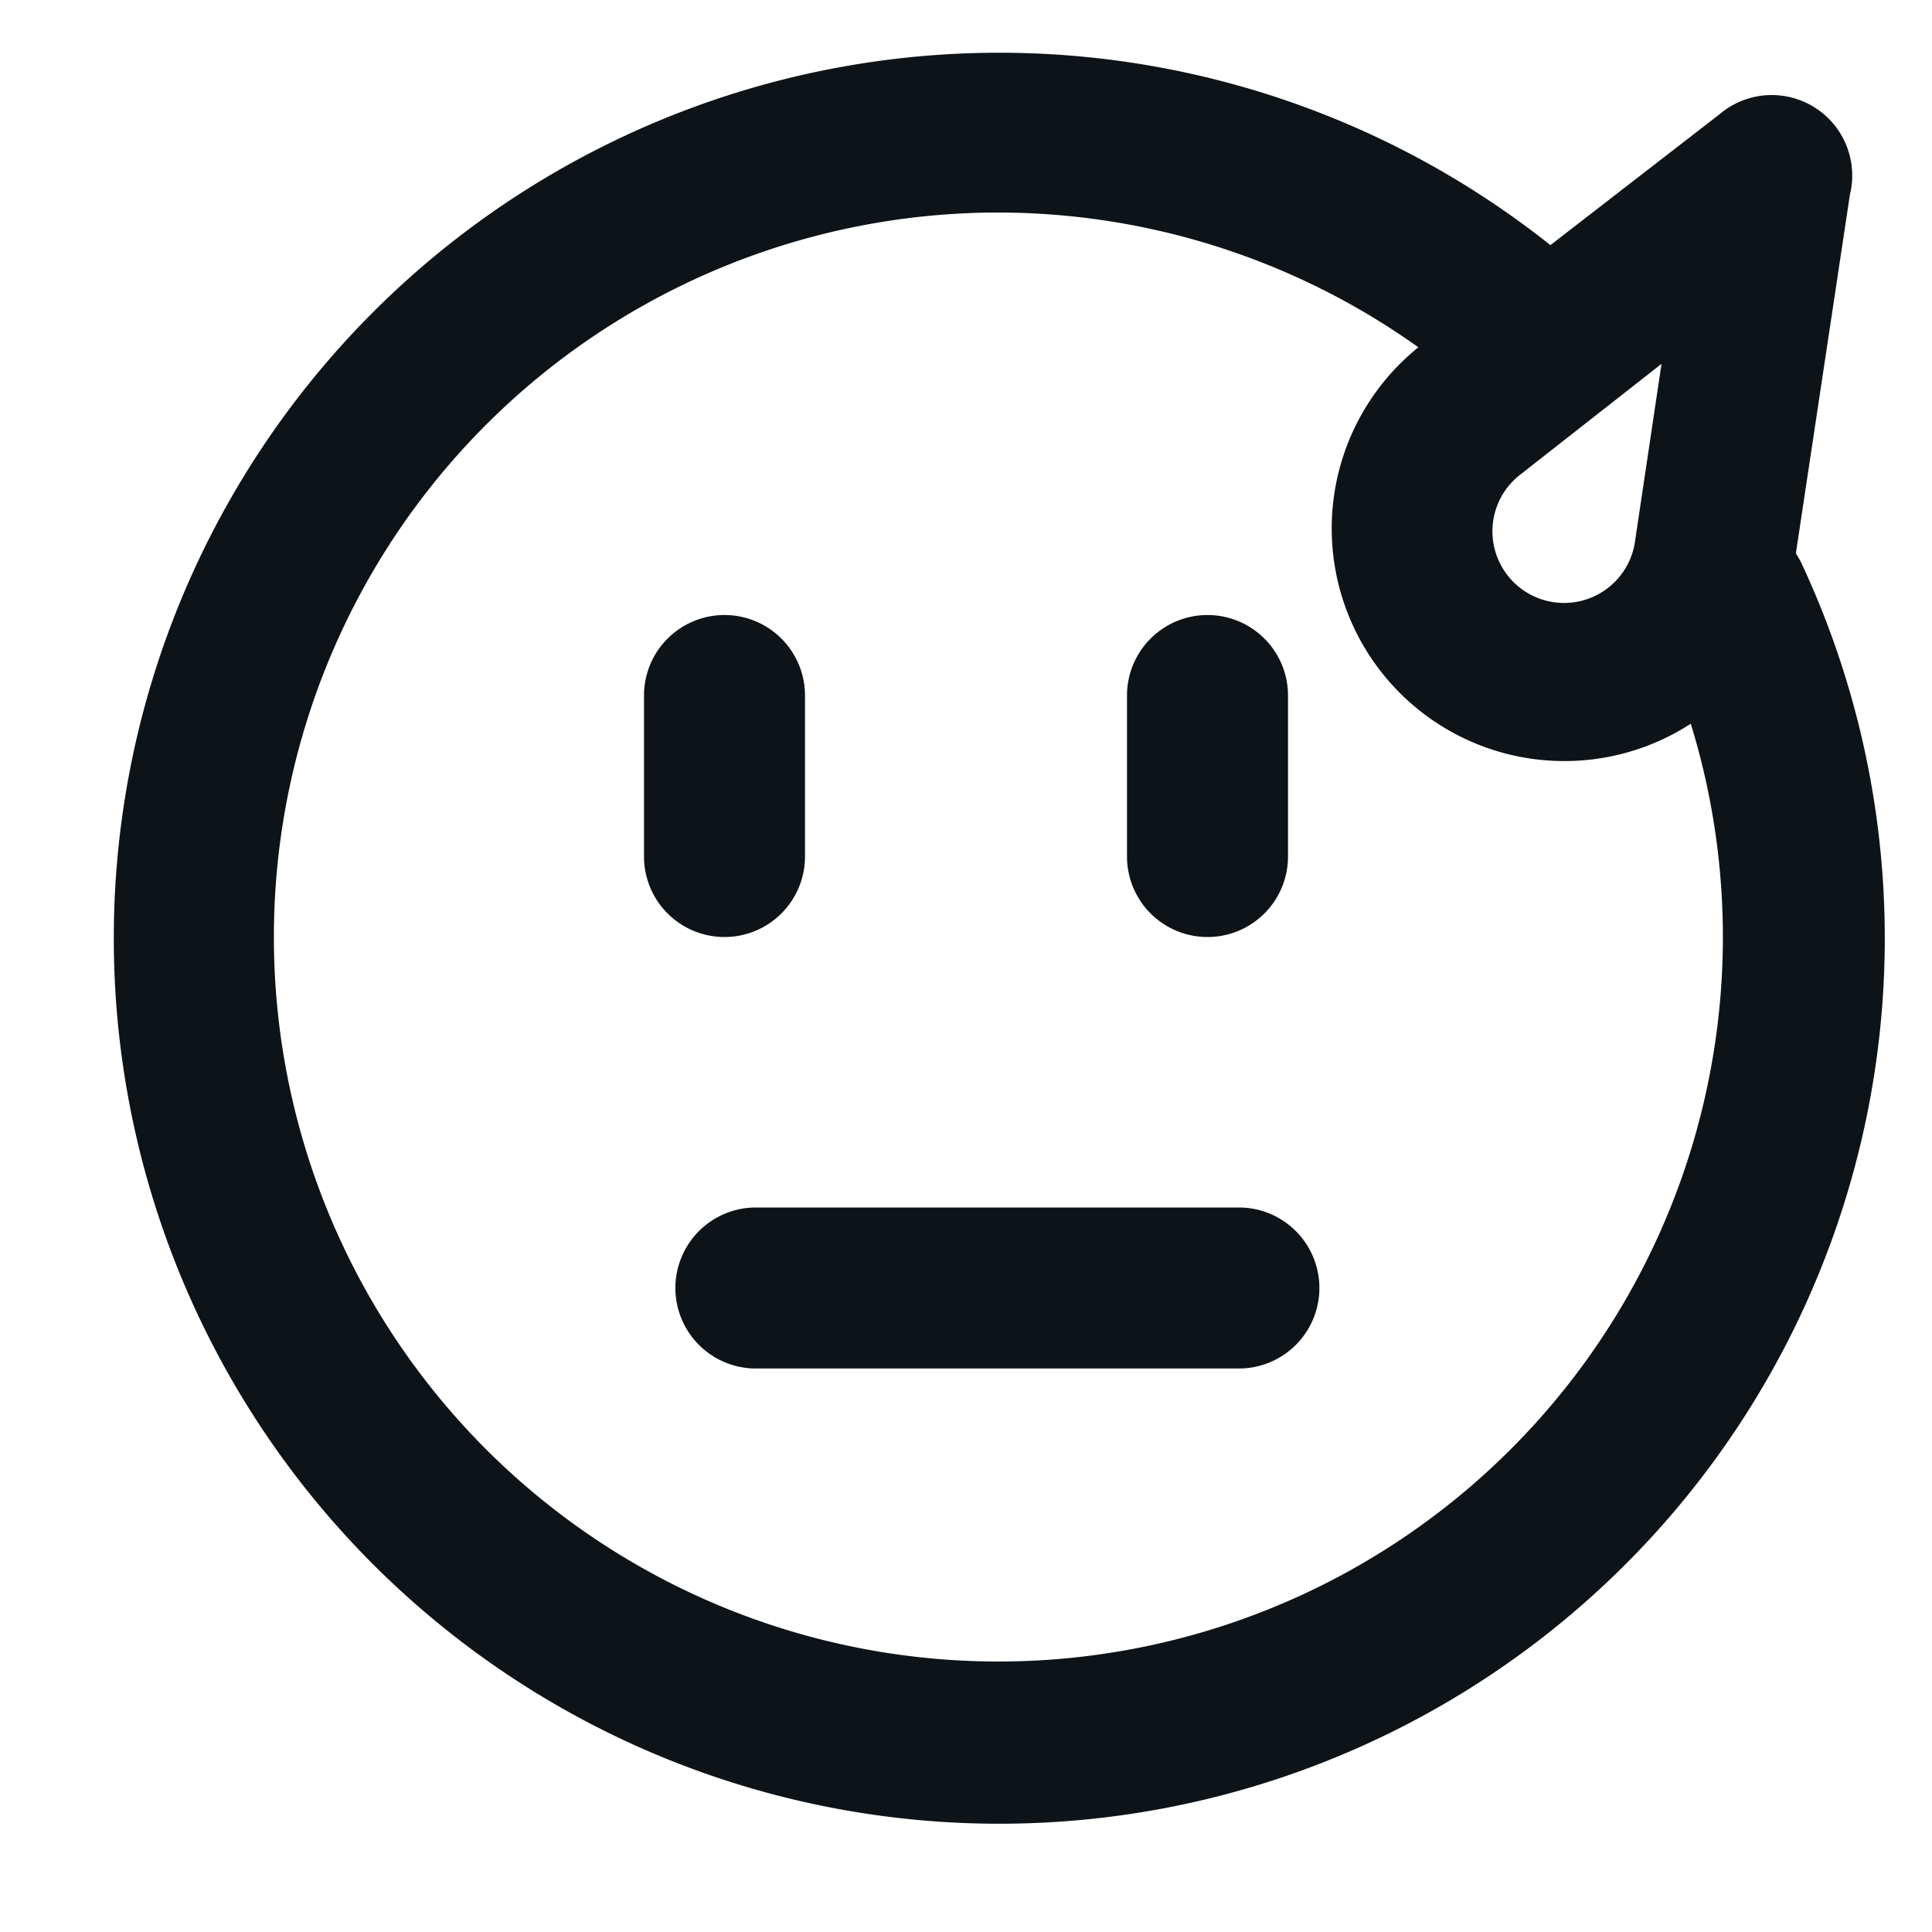 <svg xmlns="http://www.w3.org/2000/svg" viewBox="0 0 24 24"><defs><style>.cls-1,.cls-2{fill:#0e1317;}.cls-1{fill-rule:evenodd;}</style></defs><g id="Layer-111" data-name="Layer"><g id="Vrstva_9" data-name="Vrstva 9"><path class="cls-1" d="M12.39,2.64a9,9,0,1,0,8.18,5.22A1,1,0,1,1,22.38,7,11,11,0,1,1,19.45,3.2a1,1,0,0,1-1.28,1.54A9,9,0,0,0,12.39,2.64Z"/><path class="cls-1" d="M20.64,4.52,18.88,5.9a.89.89,0,1,0,1.43.83Zm.72-3.1a1,1,0,0,1,1.62,1L22.29,7a2.89,2.89,0,1,1-4.64-2.71Z"/><path class="cls-1" d="M16.39,16a1,1,0,0,1-1,1h-6a1,1,0,0,1,0-2h6A1,1,0,0,1,16.39,16Z"/><path class="cls-2" d="M15,11.64a1,1,0,0,1-1-1v-2a1,1,0,0,1,1-1h0a1,1,0,0,1,1,1v2a1,1,0,0,1-1,1Z"/><path class="cls-2" d="M9,11.64a1,1,0,0,1-1-1v-2a1,1,0,0,1,1-1H9a1,1,0,0,1,1,1v2a1,1,0,0,1-1,1Z"/></g></g></svg>